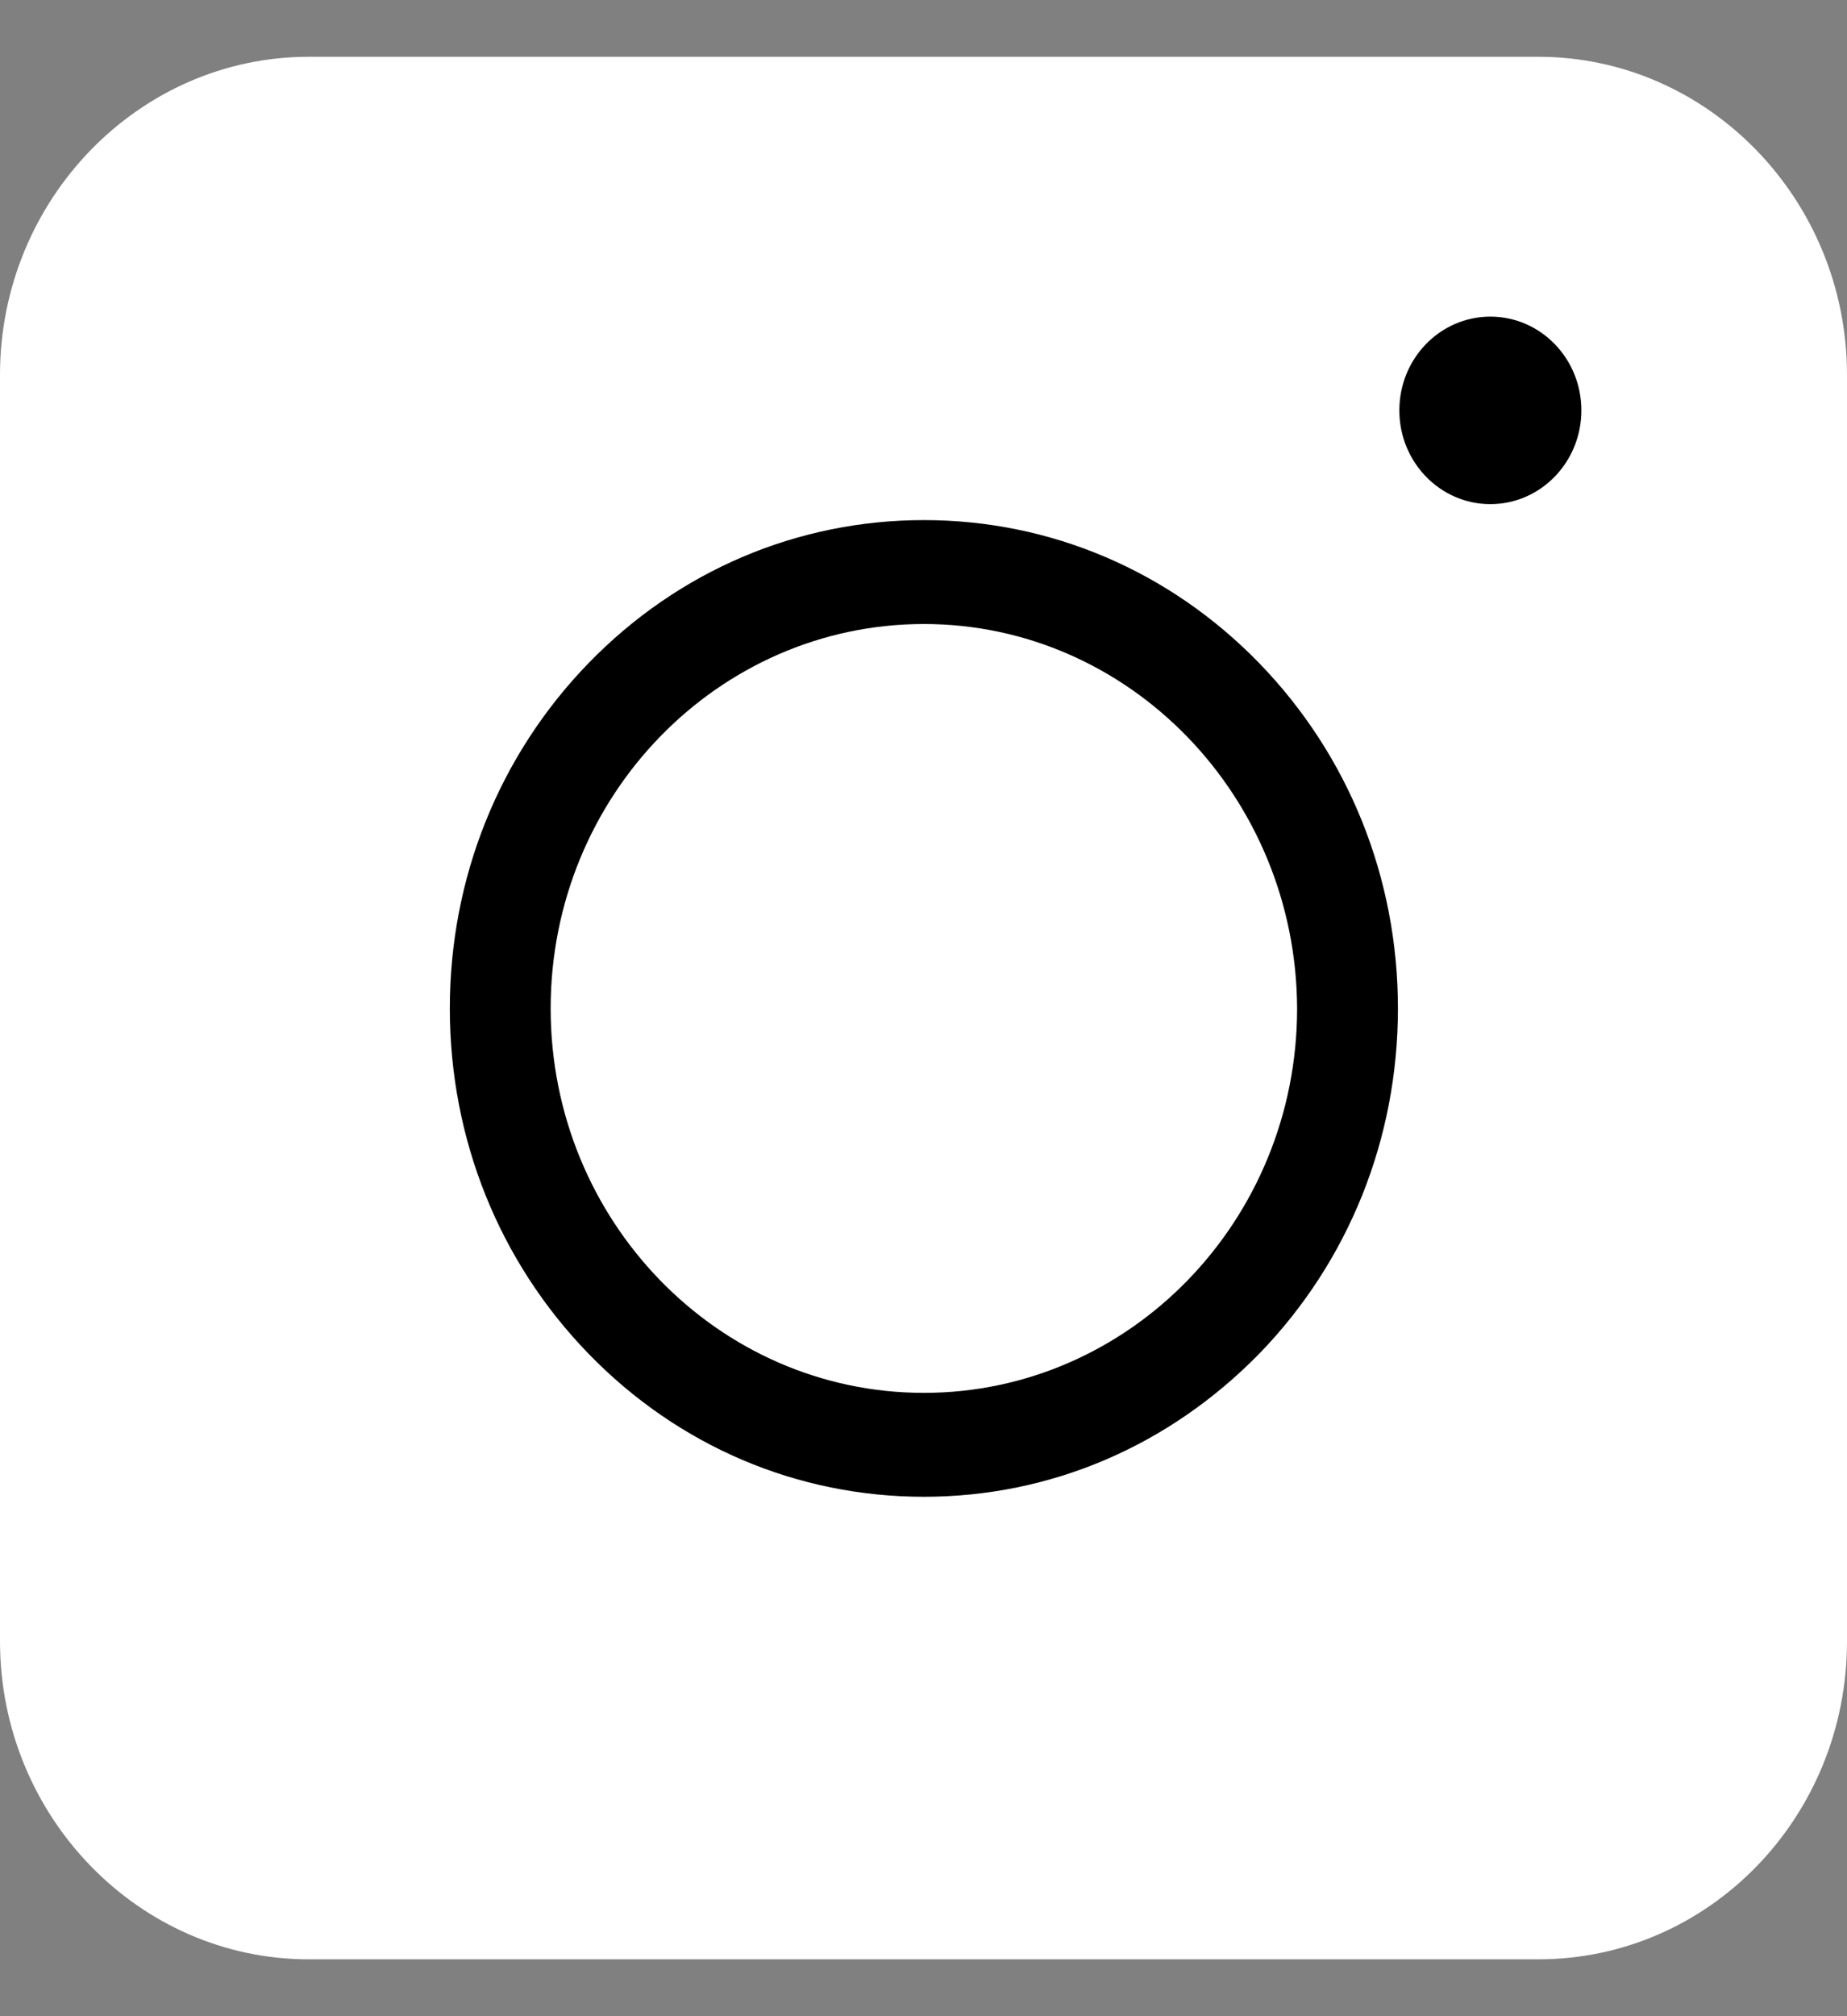 <svg width="22" height="24" viewBox="0 0 22 24" fill="none" xmlns="http://www.w3.org/2000/svg">
<rect x="0" y="0" width="22" height="24" fill="#808080" stroke="none"/>
<path d="M18.323 23.323H3.677C1.653 23.323 0 21.621 0 19.538V4.462C0 2.378 1.653 0.676 3.677 0.676H18.323C20.347 0.676 22 2.378 22 4.462V19.538C22 21.631 20.356 23.323 18.323 23.323Z" fill="white"/>
<path d="M11.005 17.817C9.496 17.817 8.077 17.213 7.011 16.115C5.945 15.018 5.358 13.557 5.358 12.004C5.358 10.451 5.945 8.991 7.011 7.893C8.077 6.796 9.496 6.191 11.005 6.191C12.513 6.191 13.932 6.796 14.998 7.893C16.064 8.991 16.651 10.451 16.651 12.004C16.651 13.557 16.064 15.018 14.998 16.115C13.923 17.213 12.513 17.817 11.005 17.817ZM11.005 7.428C8.556 7.428 6.559 9.475 6.559 12.004C6.559 14.525 8.547 16.58 11.005 16.58C13.453 16.58 15.45 14.534 15.45 12.004C15.441 9.484 13.453 7.428 11.005 7.428Z" fill="black"/>
<path d="M17.752 6.001C18.351 6.001 18.836 5.501 18.836 4.885C18.836 4.268 18.351 3.769 17.752 3.769C17.153 3.769 16.668 4.268 16.668 4.885C16.668 5.501 17.153 6.001 17.752 6.001Z" fill="black"/>
</svg>
